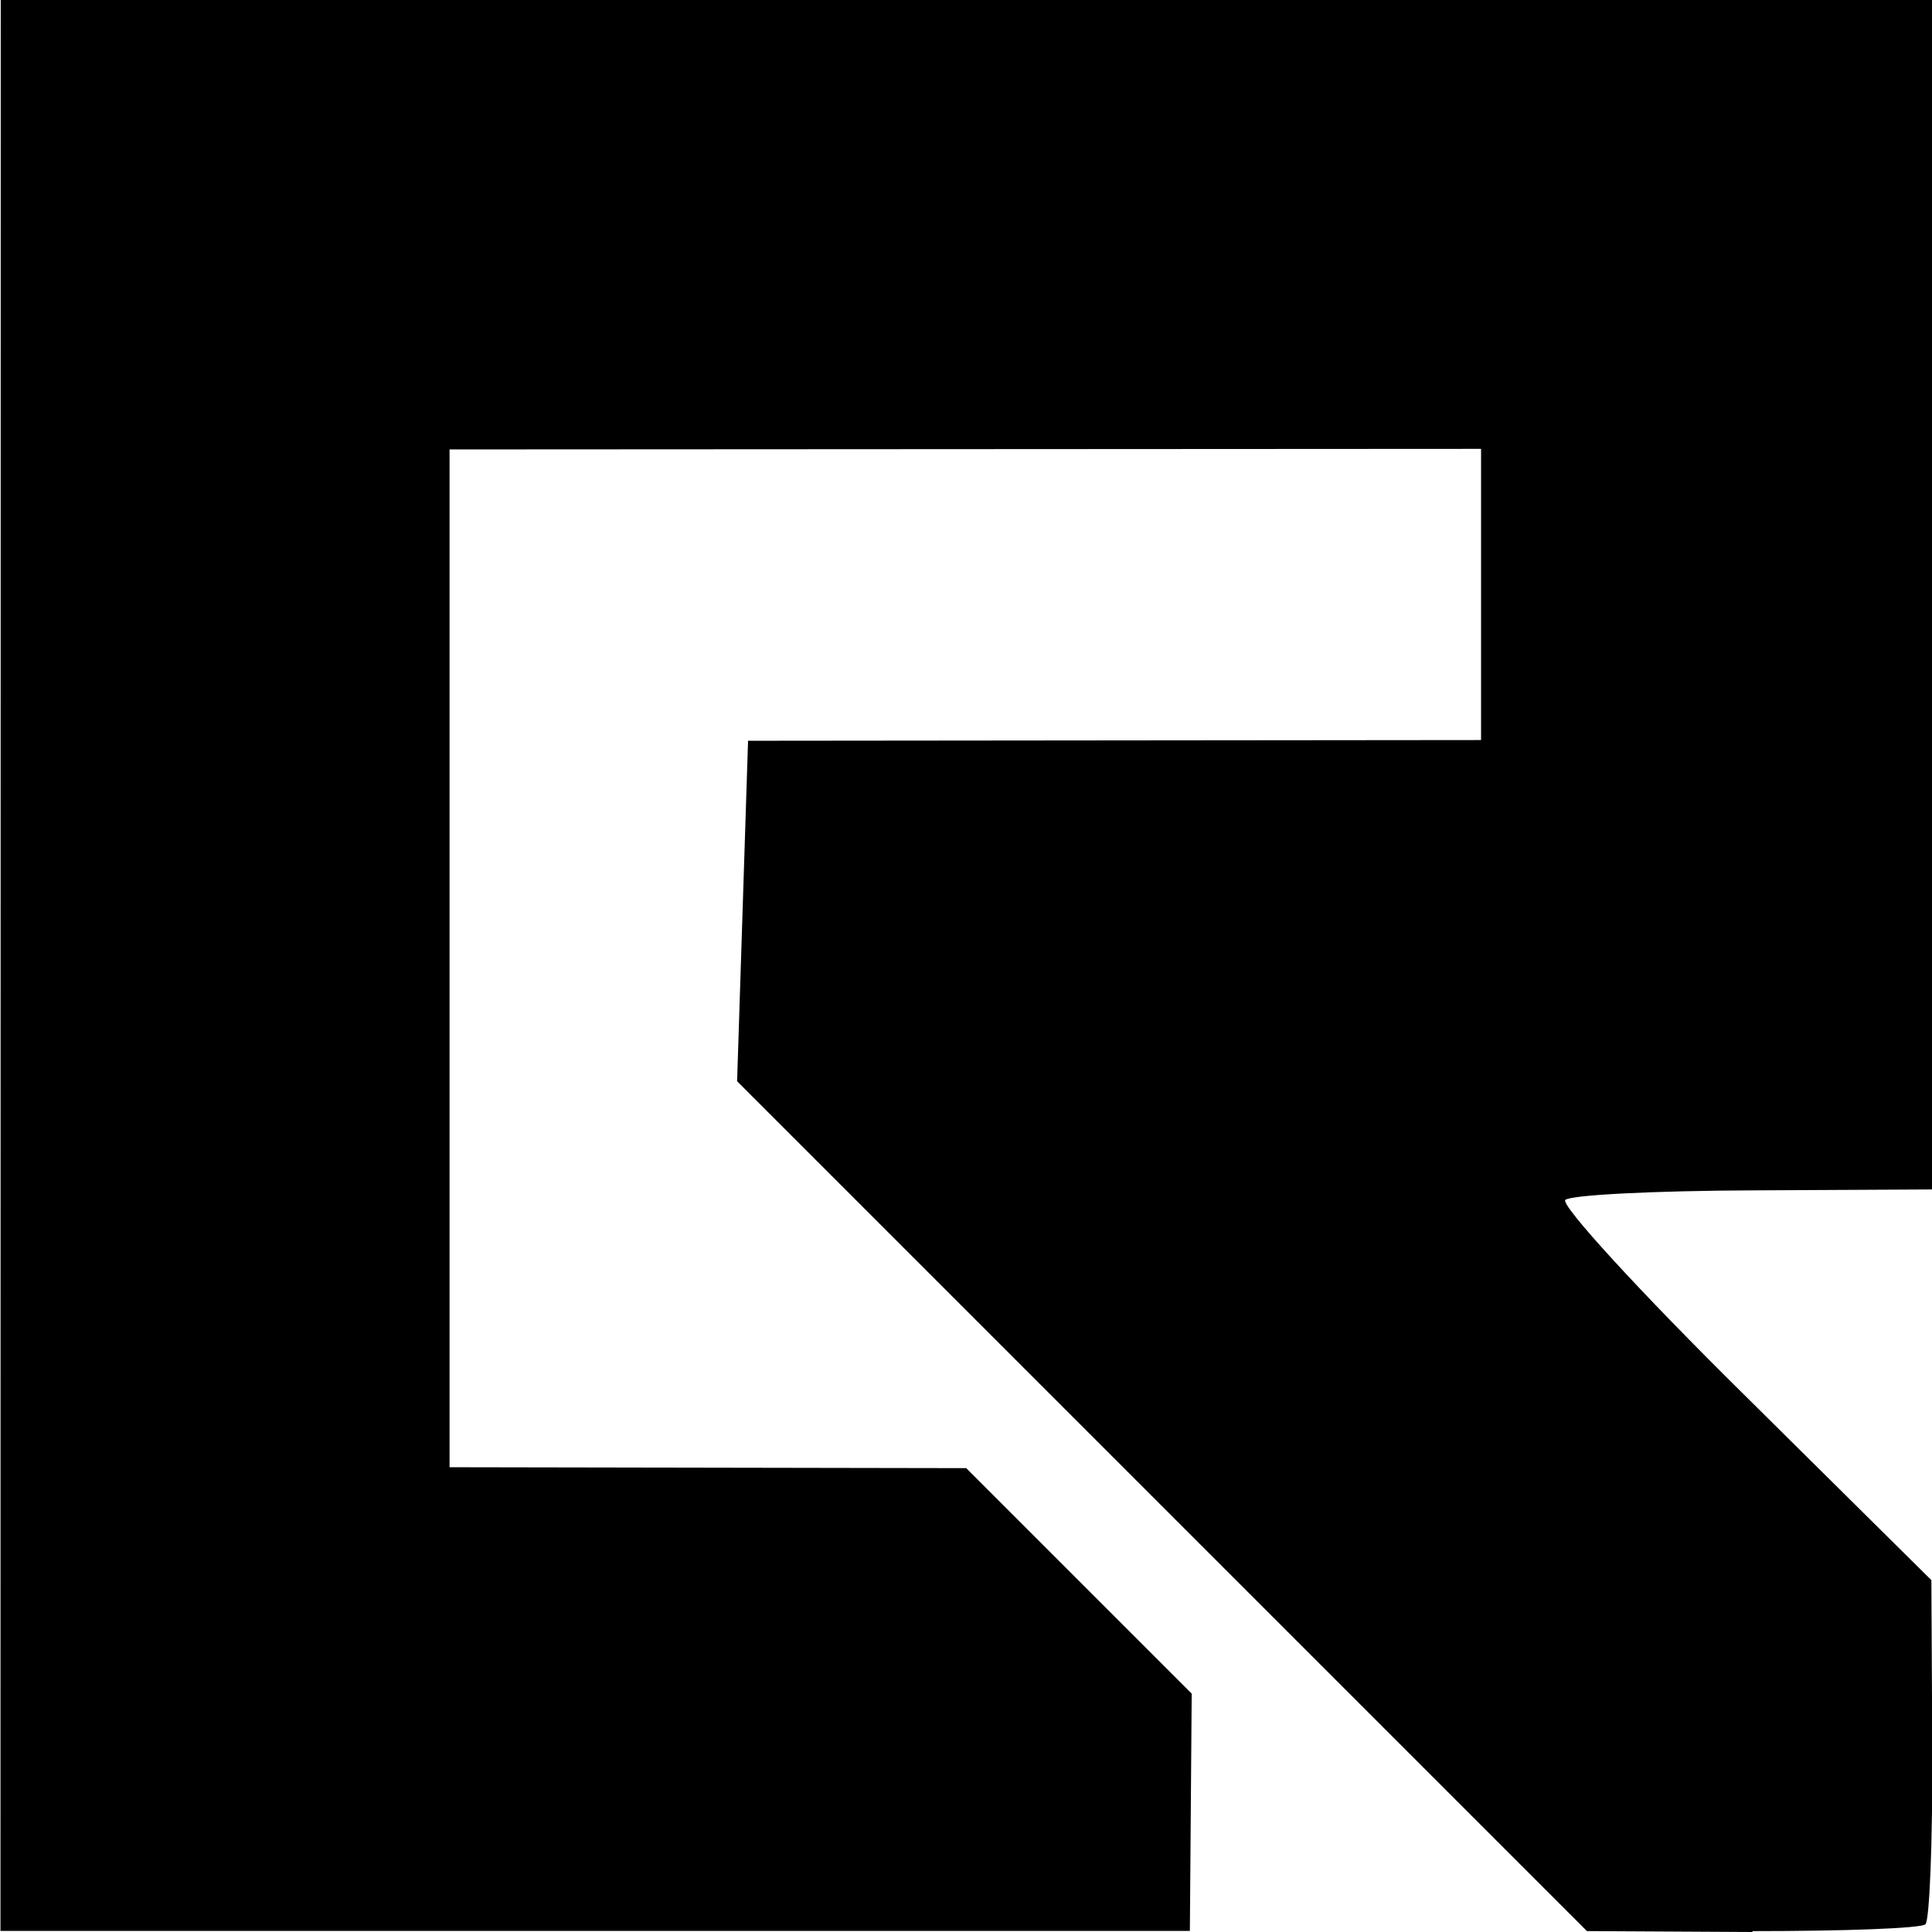 <?xml version="1.0" encoding="UTF-8" standalone="no"?>
<svg
   xmlns:dc="http://purl.org/dc/elements/1.1/"
   xmlns:cc="http://creativecommons.org/ns#"
   xmlns:rdf="http://www.w3.org/1999/02/22-rdf-syntax-ns#"
   xmlns:svg="http://www.w3.org/2000/svg"
   xmlns="http://www.w3.org/2000/svg"
   xmlns:sodipodi="http://sodipodi.sourceforge.net/DTD/sodipodi-0.dtd"
   xmlns:inkscape="http://www.inkscape.org/namespaces/inkscape"
   width="16"
   height="16"
   viewBox="0 0 4.233 4.233"
   version="1.1"
   id="svg2151"
   inkscape:version="1.0.1 (3bc2e813f5, 2020-09-07)"
   sodipodi:docname="rblackfav.svg">
  <defs
     id="defs2145" />
  <sodipodi:namedview
     id="base"
     pagecolor="#ffffff"
     bordercolor="#666666"
     borderopacity="1.0"
     inkscape:pageopacity="0.0"
     inkscape:pageshadow="2"
     inkscape:zoom="0.35"
     inkscape:cx="-91.236649"
     inkscape:cy="-68.376844"
     inkscape:document-units="mm"
     inkscape:current-layer="layer1"
     inkscape:document-rotation="0"
     showgrid="false"
     fit-margin-top="0"
     fit-margin-left="0"
     fit-margin-right="0"
     fit-margin-bottom="0"
     units="px"
     showborder="false"
     inkscape:window-width="1318"
     inkscape:window-height="704"
     inkscape:window-x="48"
     inkscape:window-y="27"
     inkscape:window-maximized="1" />
  <g
     inkscape:label="Layer 1"
     inkscape:groupmode="layer"
     id="layer1"
     transform="translate(-129.973,-166.258)">
    <path
       style="fill:#000000;stroke-width:0.041"
       d="m 133.812,170.491 -0.362,-0.002 -0.931,-0.931 -0.931,-0.931 0.012,-0.373 0.012,-0.373 0.803,-7.8e-4 0.803,-7.7e-4 v -0.319 -0.319 l -1.13,6.2e-4 -1.13,6.2e-4 v 1.115 1.115 l 0.566,0.001 0.566,0.001 0.247,0.247 0.247,0.247 -0.002,0.26 -0.002,0.26 h -1.303 -1.303 l 3.1e-4,-2.116 3.1e-4,-2.116 2.116,-3.1e-4 2.116,-3.1e-4 v 1.304 1.304 l -0.392,0.002 c -0.216,7.8e-4 -0.401,0.01 -0.412,0.021 -0.011,0.011 0.165,0.203 0.391,0.426 l 0.411,0.407 0.002,0.369 c 9.3e-4,0.203 -0.006,0.377 -0.015,0.385 -0.009,0.009 -0.179,0.015 -0.378,0.015 z"
       id="path899" />
  </g>
</svg>
